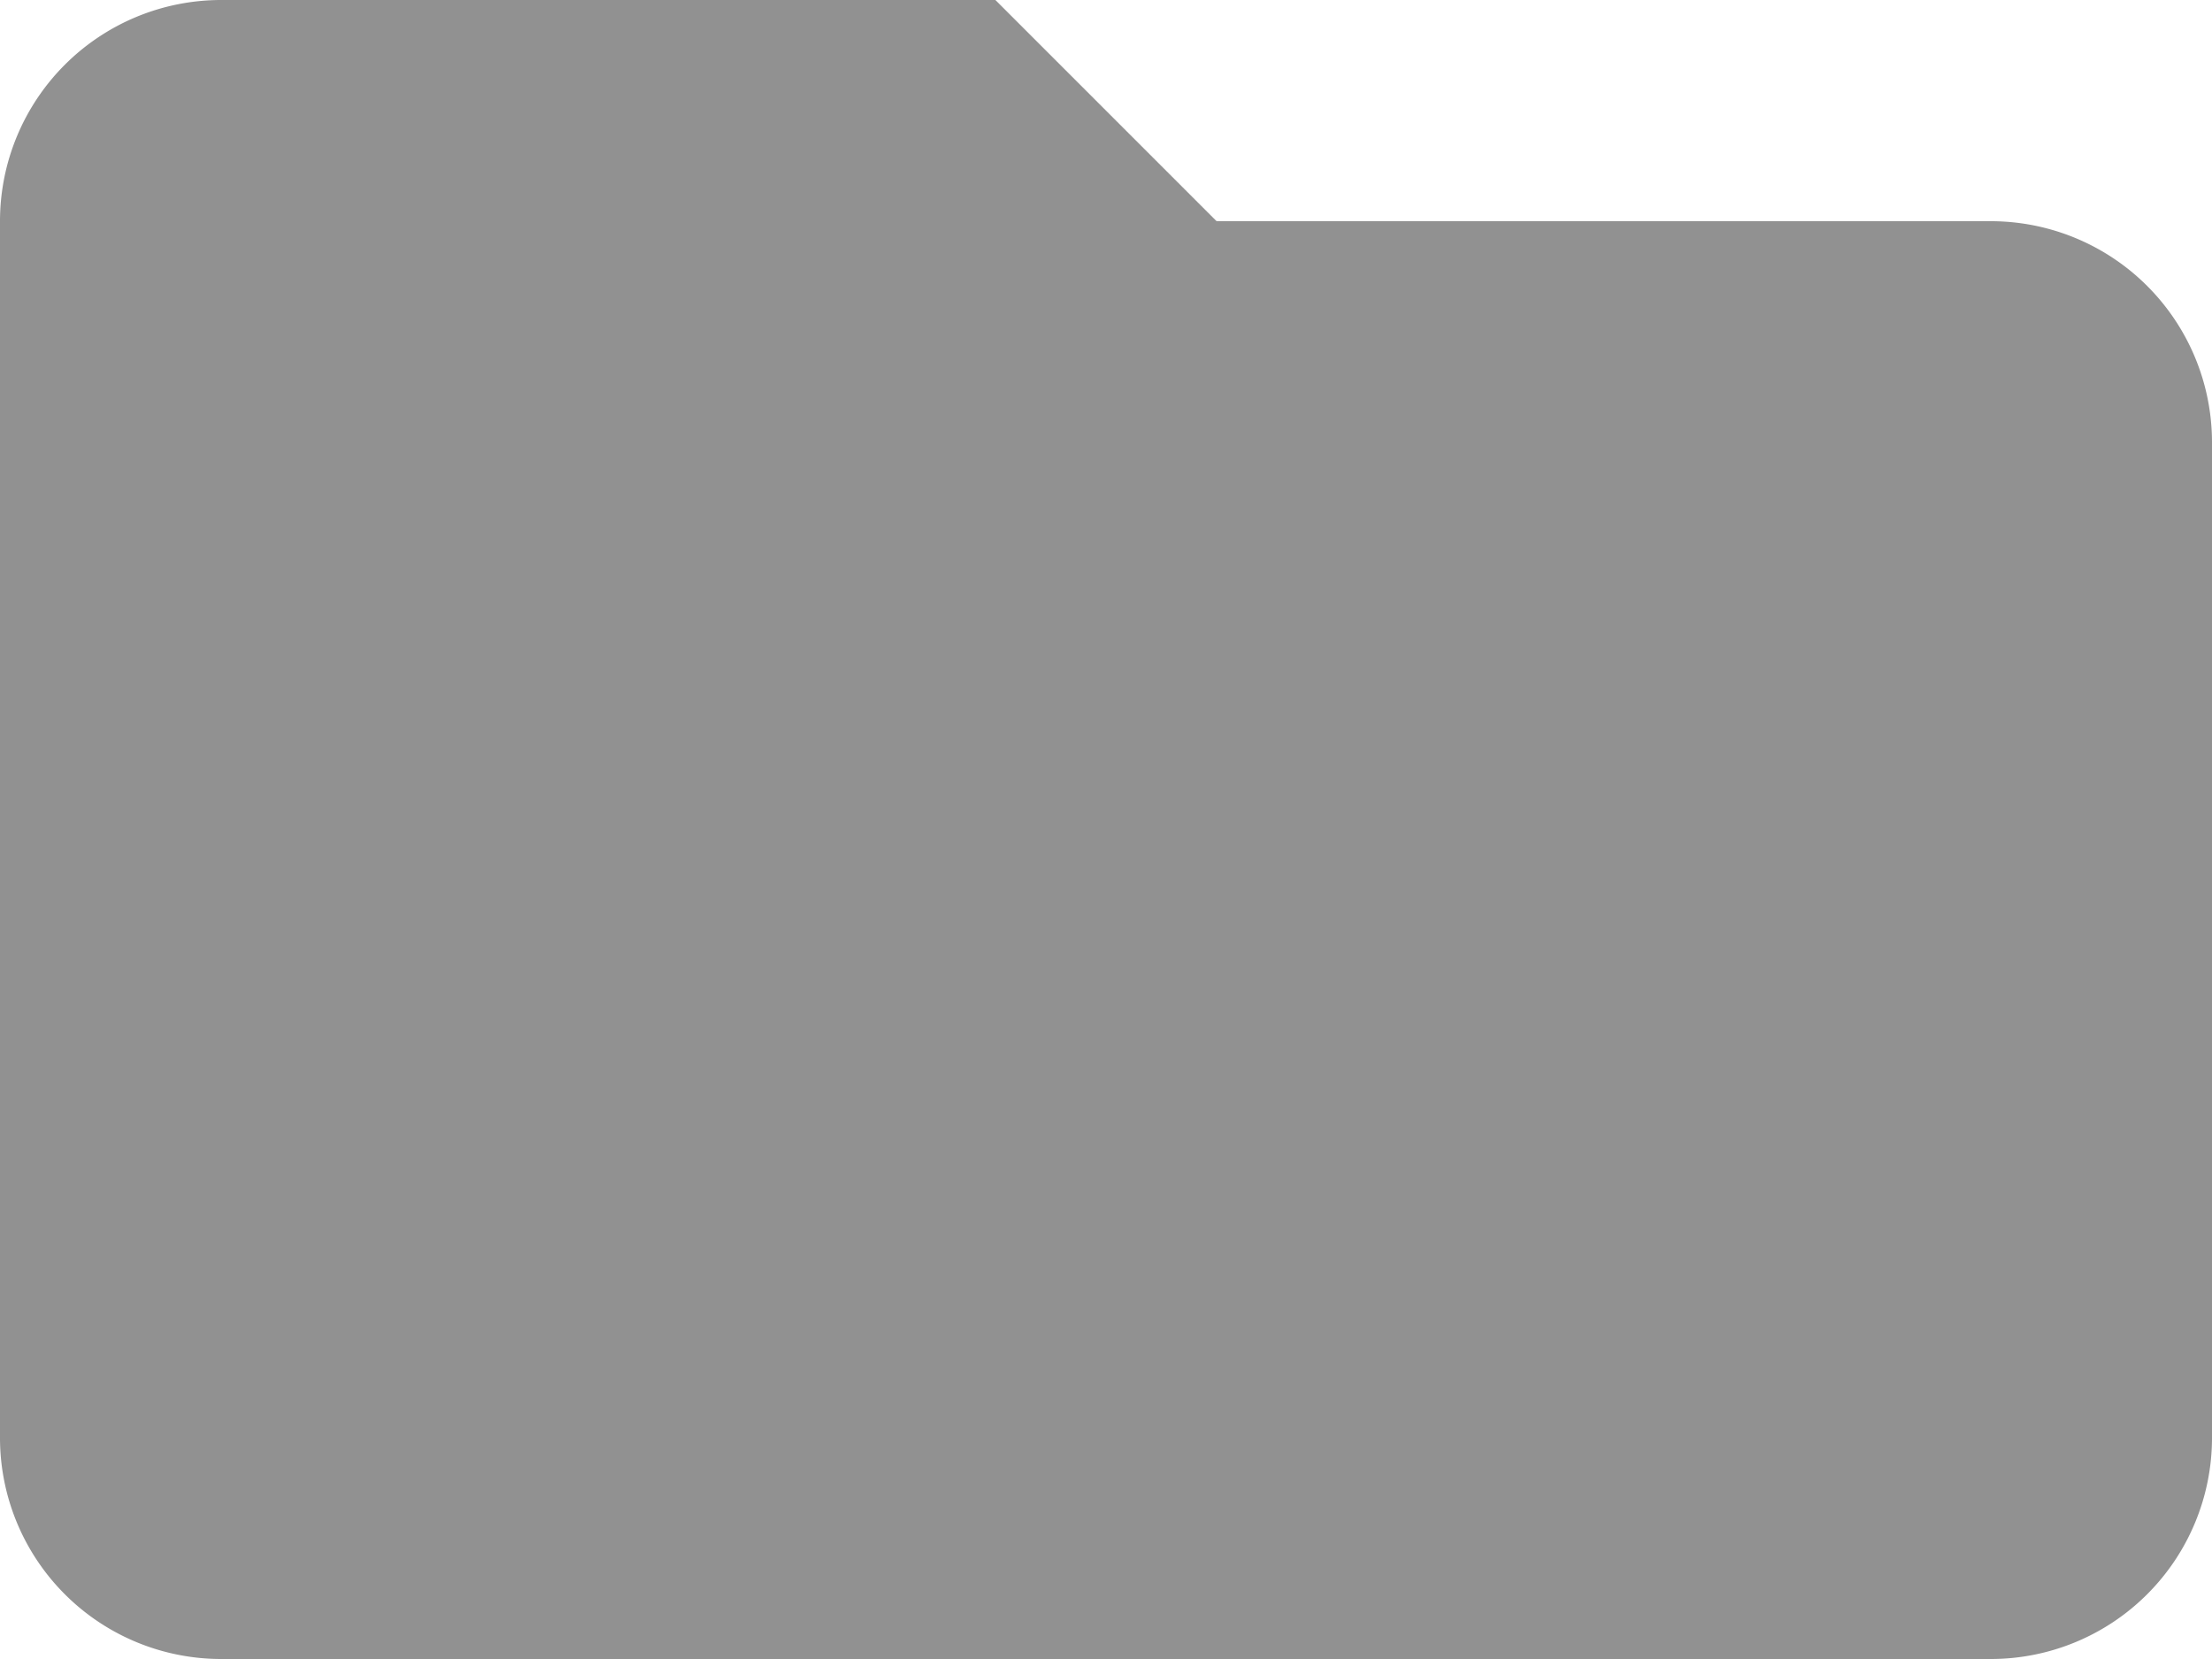 <svg xmlns="http://www.w3.org/2000/svg" viewBox="0 0 23 17.25">
  <defs>
    <style>
      .cls-1 {
        fill: #919191;
      }
    </style>
  </defs>
  <path id="Path" class="cls-1" d="M20.7,2.3H12.65L10.35,0H2.3A2.3,2.3,0,0,0,0,2.3V14.95a2.3,2.3,0,0,0,2.3,2.3H20.7a2.3,2.3,0,0,0,2.3-2.3V4.6A2.3,2.3,0,0,0,20.7,2.3Z"/>
</svg>
